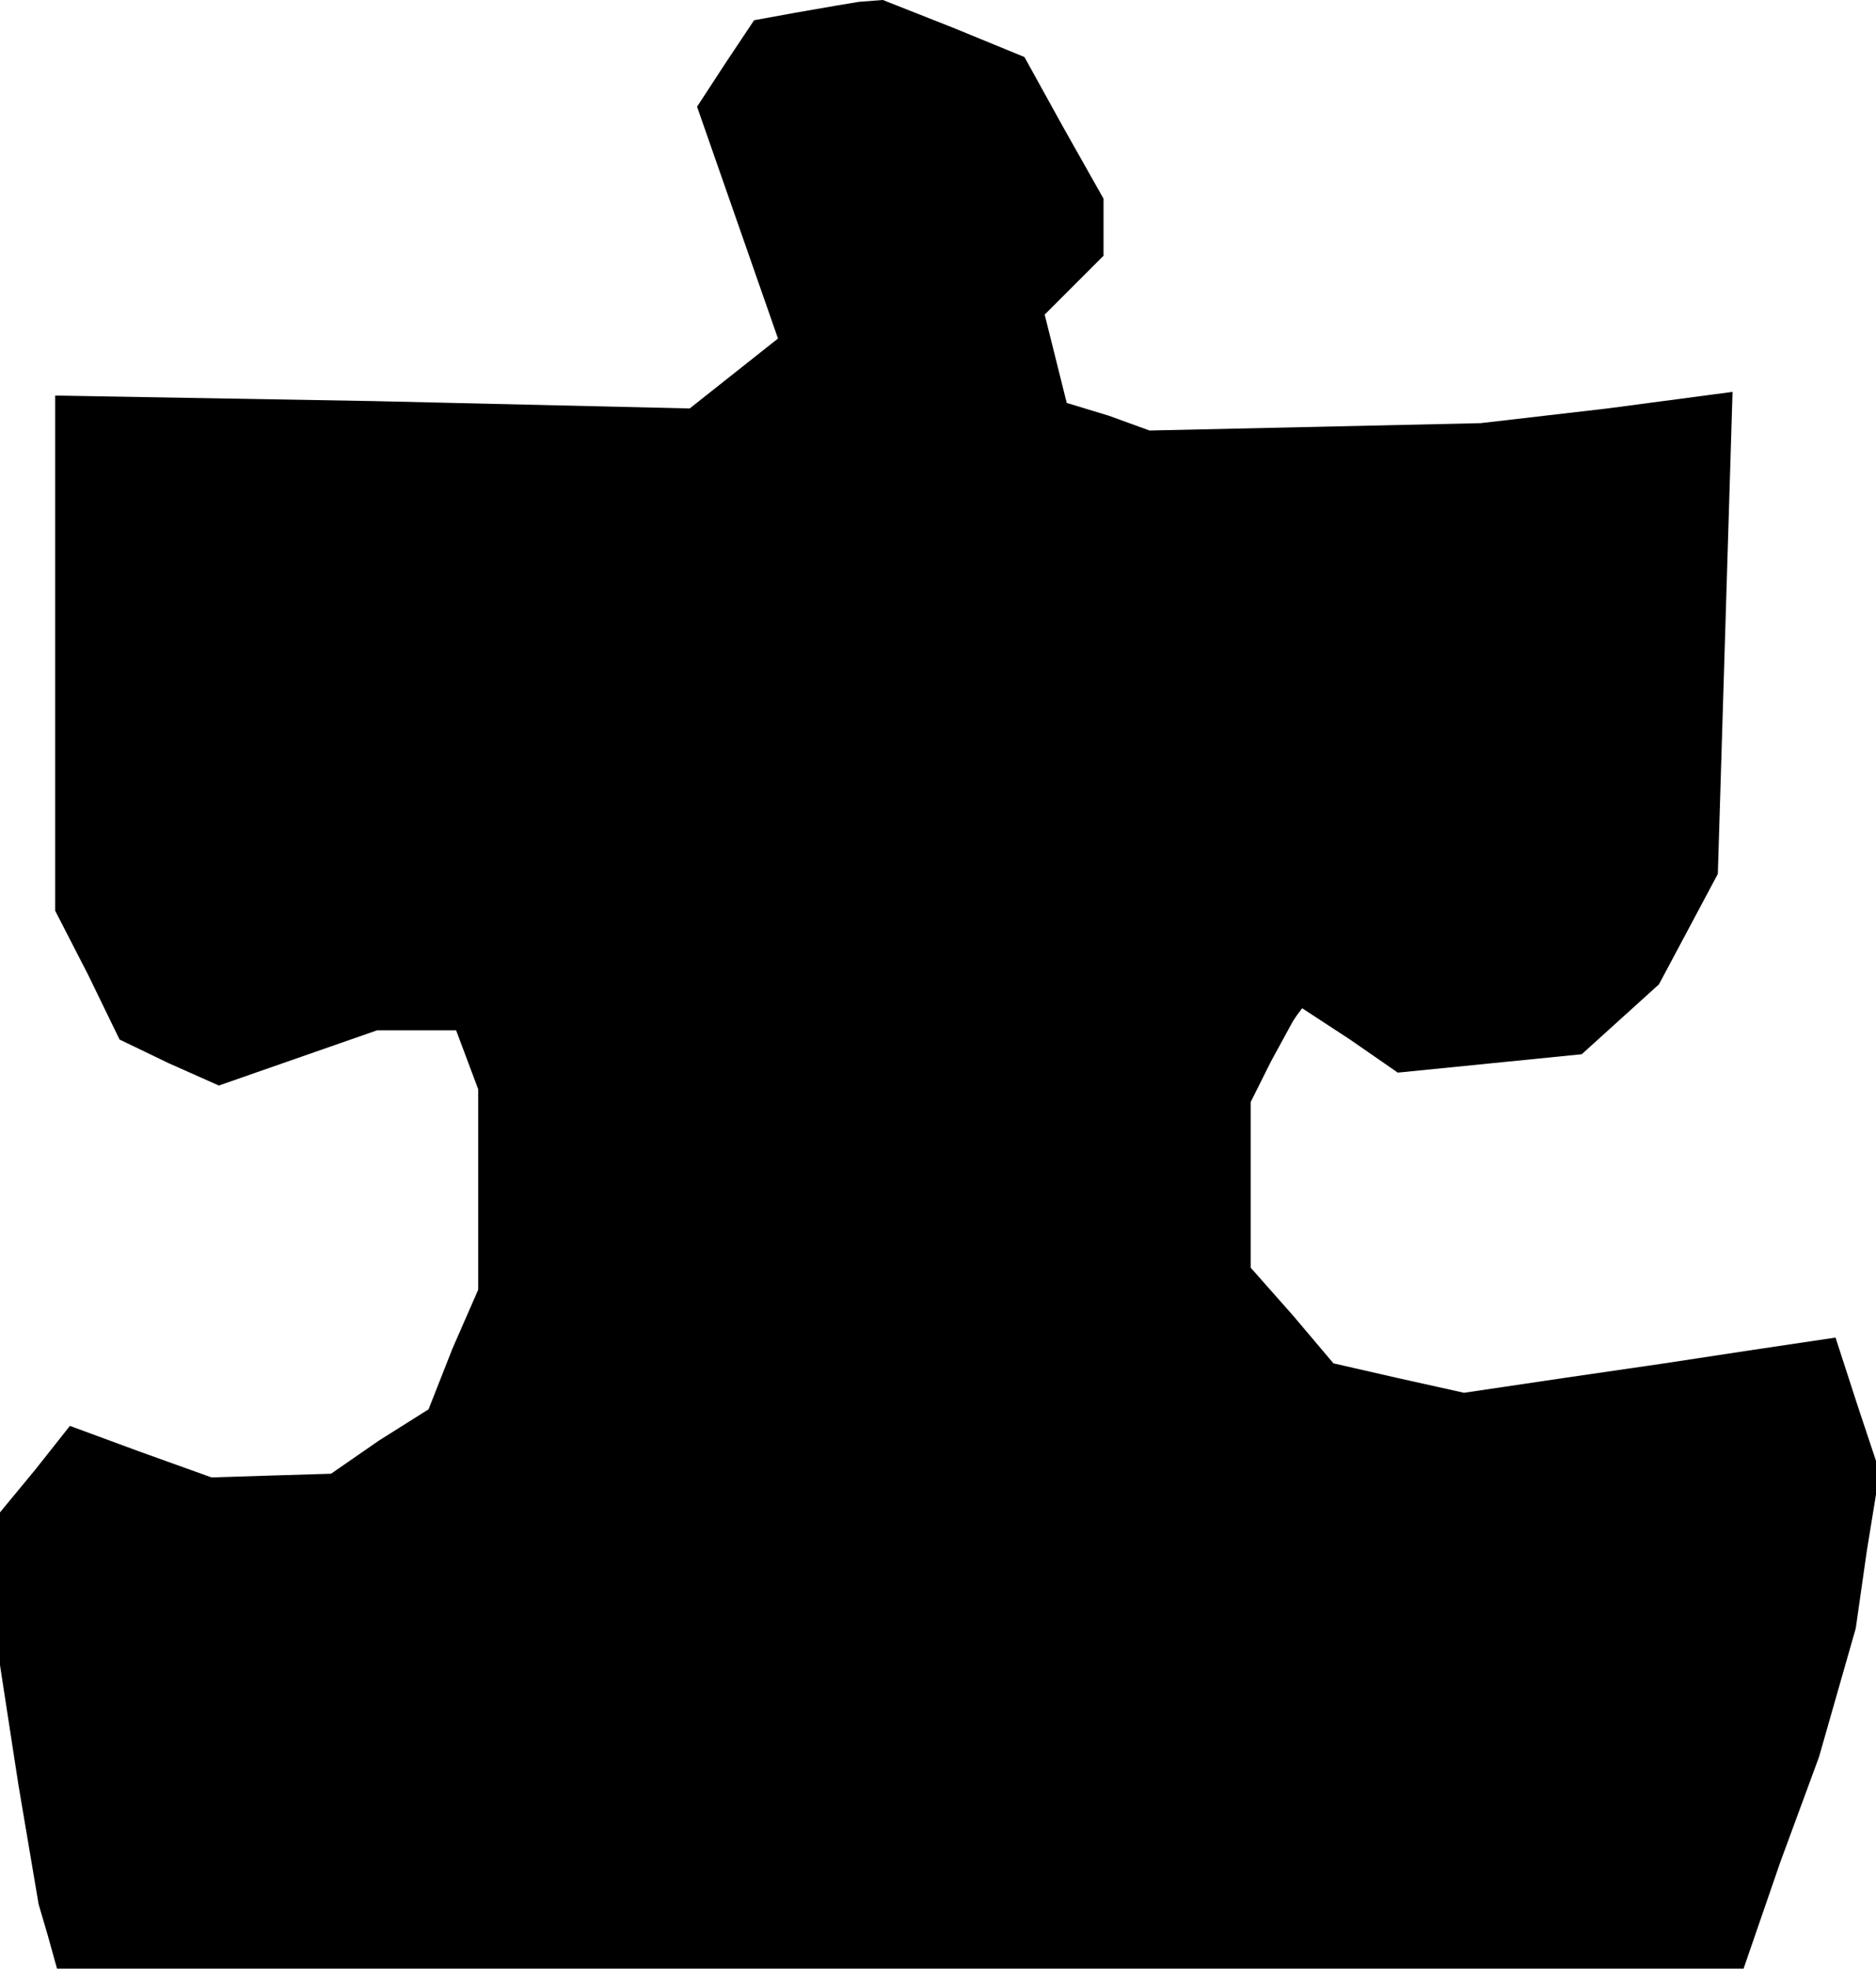 <?xml version="1.0" standalone="no"?>
<!DOCTYPE svg PUBLIC "-//W3C//DTD SVG 20010904//EN"
 "http://www.w3.org/TR/2001/REC-SVG-20010904/DTD/svg10.dtd">
<svg version="1.0" xmlns="http://www.w3.org/2000/svg"
 width="102pt" height="107pt" viewBox="0 0 102 107"
 preserveAspectRatio="xMidYMid meet">
<g transform="translate(0,107) scale(0.1,-0.1)"
fill="#000000" stroke="none">
<path d="M432 1063 l-22 -4 -16 -24 -15 -23 22 -63 22 -63 -24 -19 -24 -19
-172 4 -173 3 0 -140 0 -140 18 -35 17 -35 27 -13 27 -12 43 15 43 15 21 0 22
0 6 -16 6 -16 0 -54 0 -55 -14 -32 -13 -33 -27 -17 -26 -18 -33 -1 -32 -1 -39
14 -38 14 -19 -24 -19 -23 0 -42 0 -41 10 -65 11 -65 5 -17 5 -18 458 0 459 0
20 58 21 57 10 35 10 35 6 42 7 43 -12 36 -12 37 -47 -7 -46 -7 -55 -8 -54 -8
-36 8 -35 8 -22 26 -23 26 0 45 0 45 11 22 12 22 2 3 3 4 26 -17 26 -18 50 5
50 5 21 19 21 19 16 30 16 30 4 131 4 131 -68 -9 -69 -8 -90 -2 -90 -2 -22 8
-23 7 -6 24 -6 24 16 16 16 16 0 16 0 15 -22 39 -21 38 -39 16 -38 15 -13 -1
-12 -2 -23 -4z"/>
</g>
</svg>
